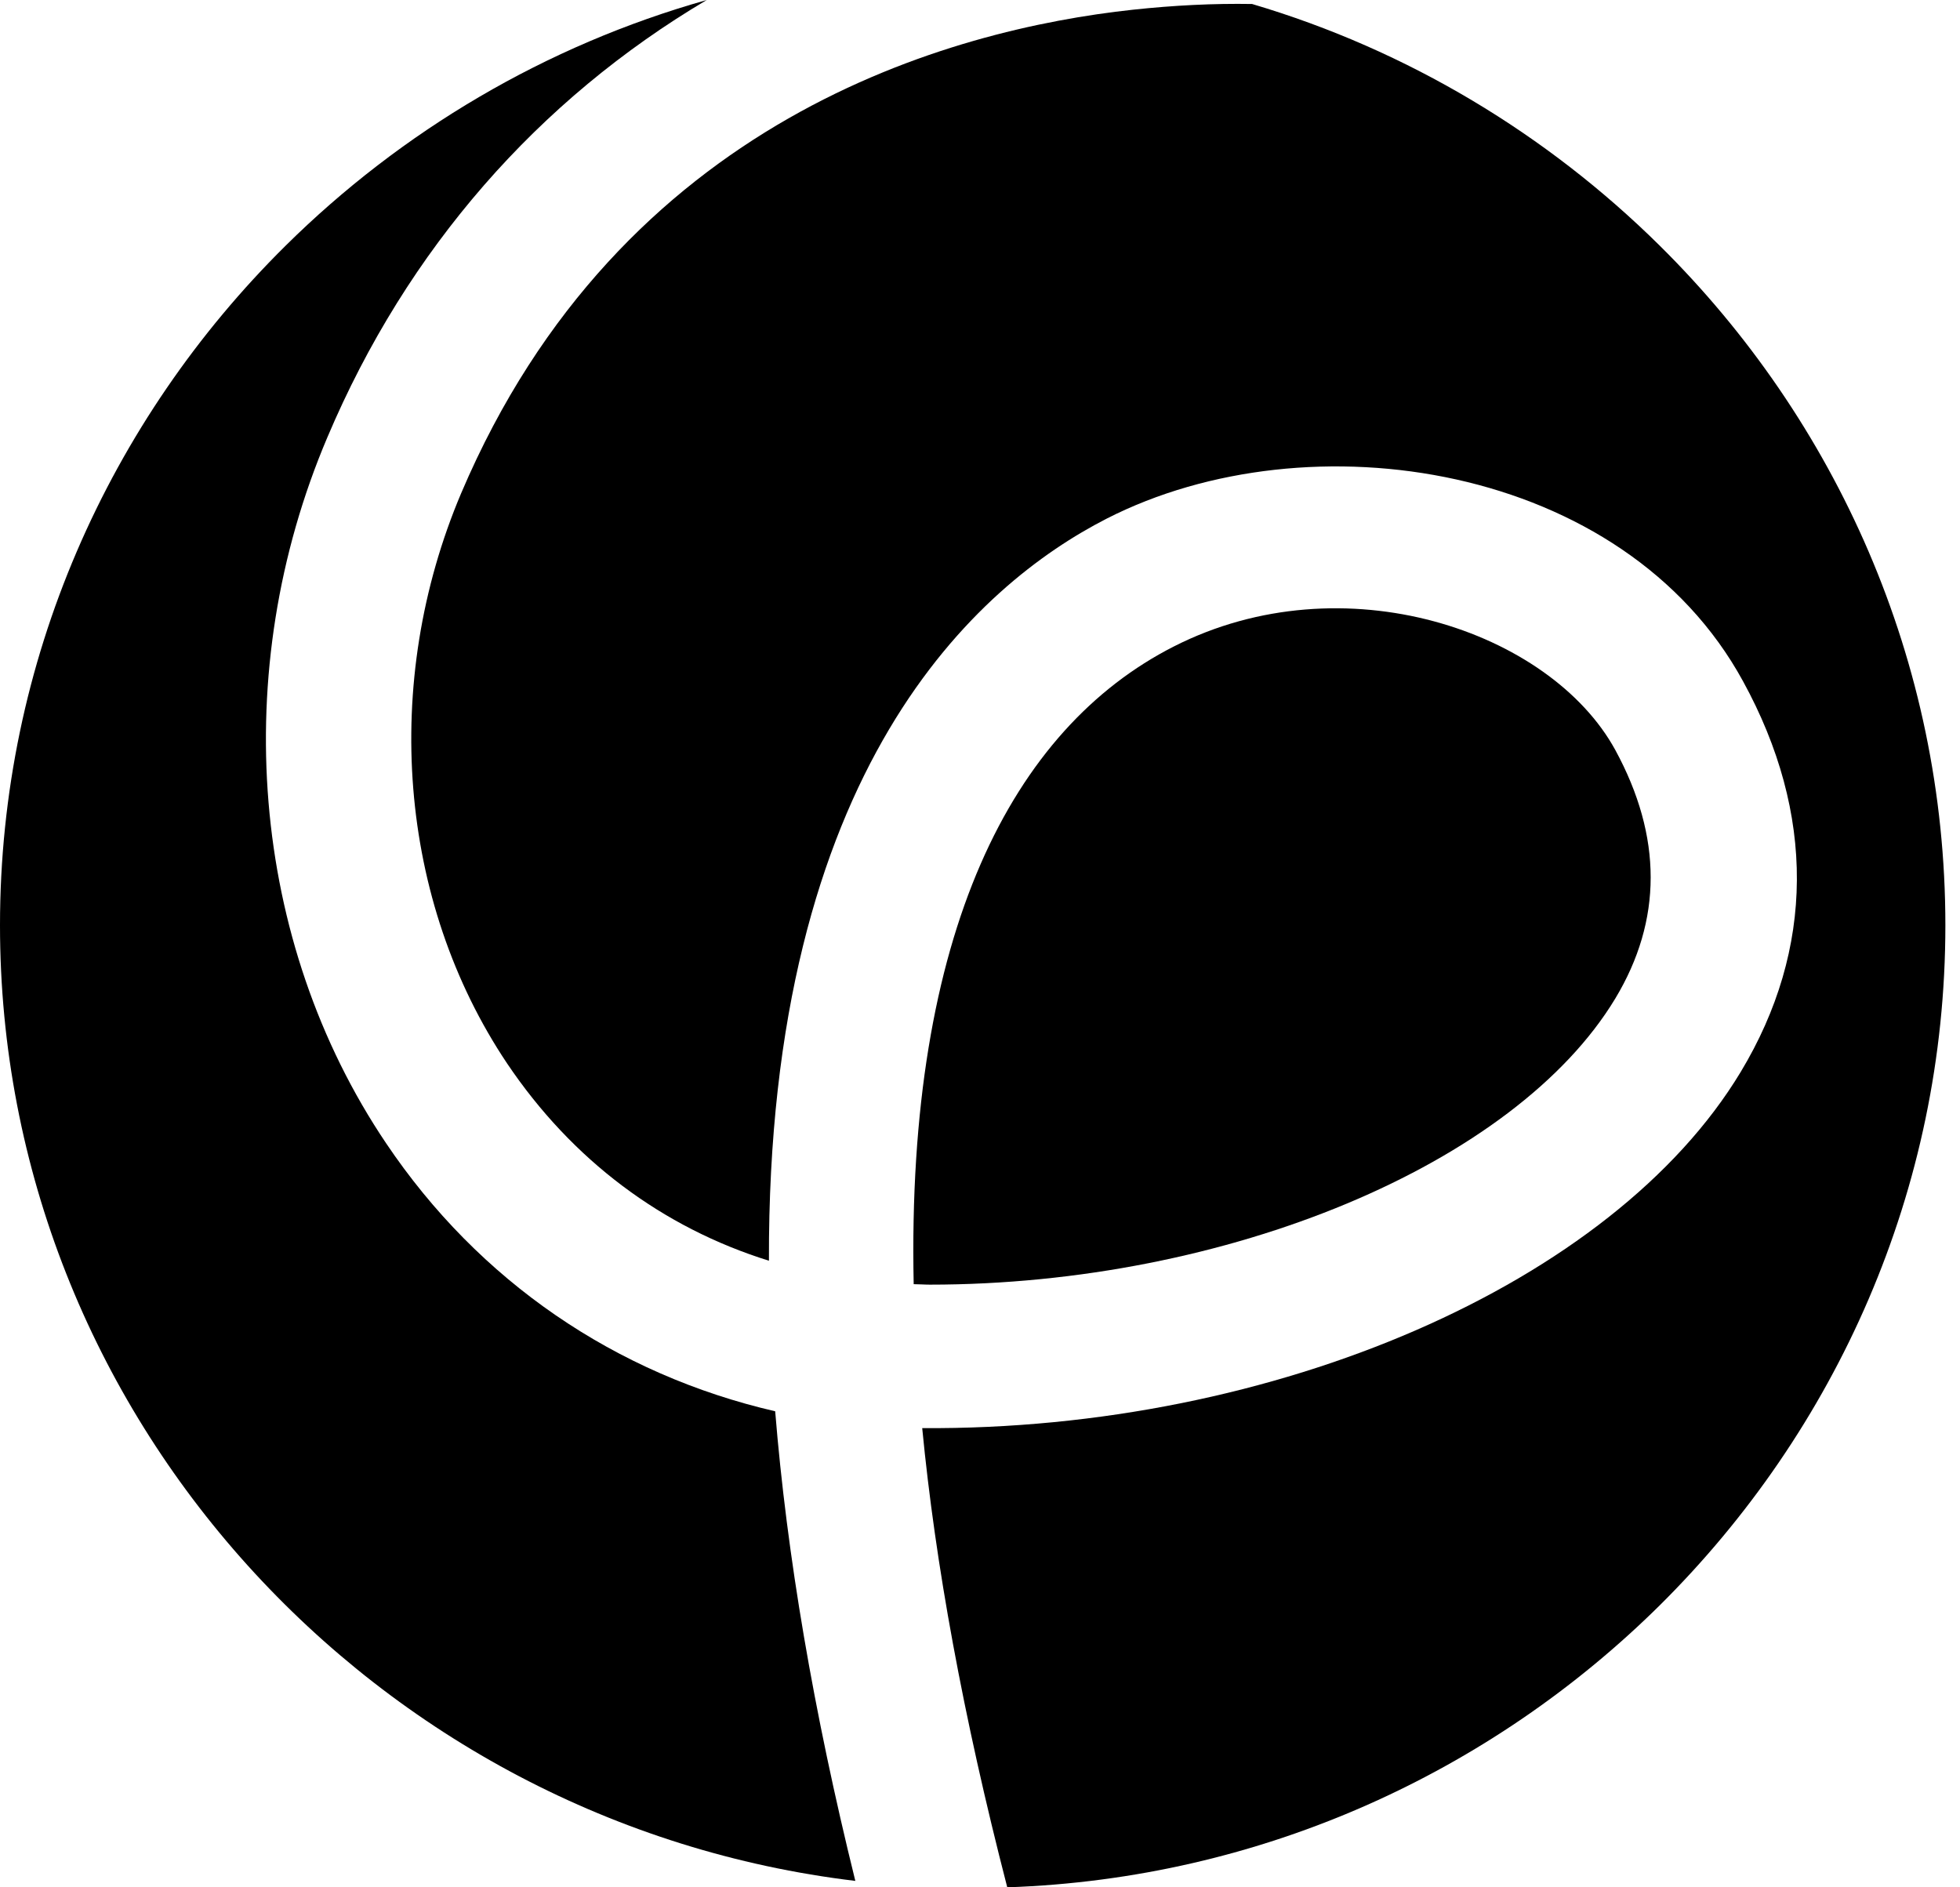 <svg width="54" height="52" viewBox="0 0 54 52" fill="none" xmlns="http://www.w3.org/2000/svg">
<path d="M21.357 38.884C21.678 42.843 22.412 47.156 23.565 51.823C10.333 50.237 0 39 0 25.494C0 18.204 3.015 11.572 7.867 6.771C11.055 3.618 15.032 1.251 19.471 0C14.84 2.745 11.221 6.851 9.02 12.048C6.283 18.484 6.893 25.939 10.636 31.497C13.194 35.303 16.968 37.871 21.357 38.884Z" fill="black"/>
<path d="M25.617 35.395C25.469 35.395 25.315 35.382 25.173 35.382C24.97 25.701 27.898 20.07 32.338 17.813C37.011 15.434 42.708 17.386 44.502 20.662C45.803 23.053 45.803 25.353 44.502 27.513C41.746 32.076 33.811 35.395 25.611 35.395H25.617Z" fill="black"/>
<path d="M53.597 25.494C53.597 32.79 50.582 39.415 45.73 44.228C41.081 48.828 34.755 51.762 27.751 52C26.53 47.272 25.766 43.063 25.408 39.348C35.119 39.415 44.441 35.364 47.956 29.538C50.002 26.146 50.021 22.419 48.023 18.771C44.743 12.762 36.068 11.444 30.495 14.287C26.95 16.099 21.142 21.15 21.185 34.736C18.25 33.821 15.765 31.966 13.971 29.3C10.975 24.829 10.494 18.808 12.707 13.586C17.097 3.27 26.191 0.811 31.21 0.268C32.344 0.146 33.442 0.092 34.496 0.11C38.787 1.379 42.635 3.709 45.73 6.771C50.582 11.572 53.597 18.204 53.597 25.494Z" fill="black"/>
</svg>
